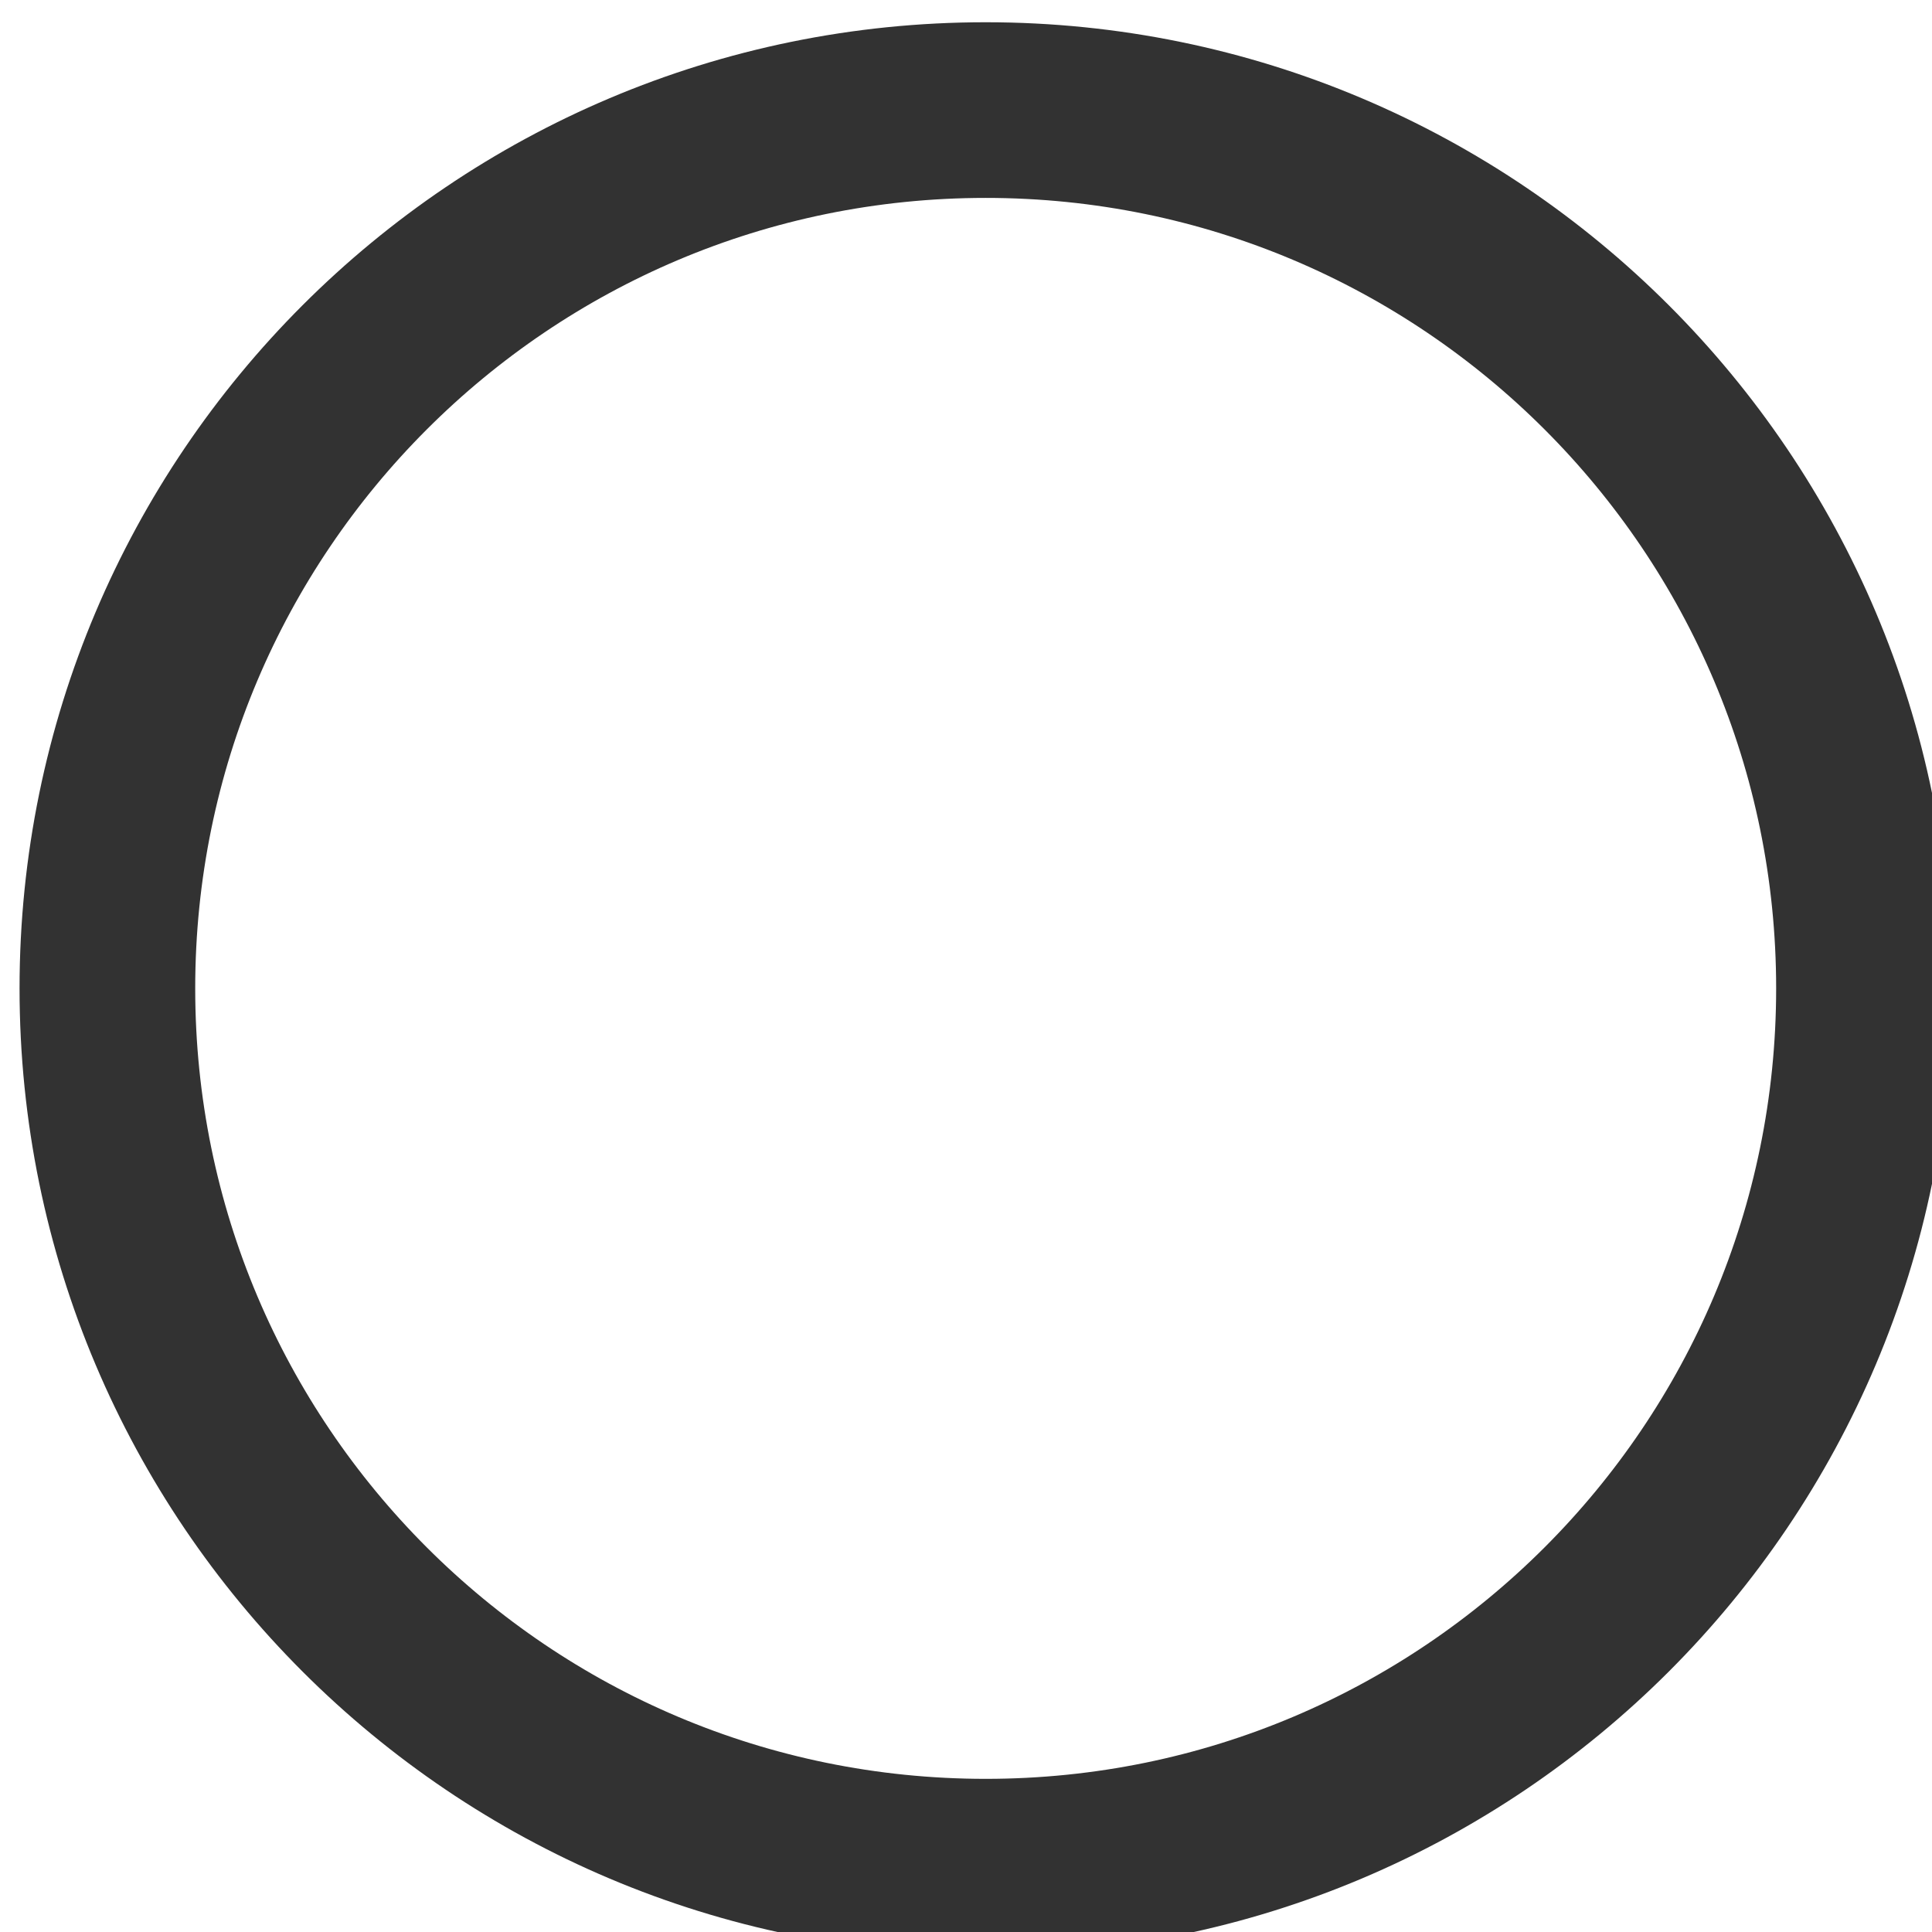<?xml version="1.0" encoding="UTF-8" standalone="no"?>
<!-- Created with Inkscape (http://www.inkscape.org/) -->

<svg
   xmlns:dc="http://purl.org/dc/elements/1.1/"
   xmlns:cc="http://creativecommons.org/ns#"
   xmlns:rdf="http://www.w3.org/1999/02/22-rdf-syntax-ns#"
   xmlns:svg="http://www.w3.org/2000/svg"
   xmlns="http://www.w3.org/2000/svg"
   xmlns:sodipodi="http://sodipodi.sourceforge.net/DTD/sodipodi-0.dtd"
   xmlns:inkscape="http://www.inkscape.org/namespaces/inkscape"
   width="15.167"
   height="15.167"
   id="svg3948"
   version="1.1"
   inkscape:version="0.48.4 r9939"
   sodipodi:docname="circle_combo.svg">
  <defs
     id="defs3950" />
  <sodipodi:namedview
     id="base"
     pagecolor="#ffffff"
     bordercolor="#666666"
     borderopacity="1.0"
     inkscape:pageopacity="0.0"
     inkscape:pageshadow="2"
     inkscape:zoom="15.83919185261334"
     inkscape:cx="11.8311727191353"
     inkscape:cy="13.80293748291278"
     inkscape:document-units="px"
     inkscape:current-layer="layer1"
     showgrid="false"
     fit-margin-top="0"
     fit-margin-left="0"
     fit-margin-right="0"
     fit-margin-bottom="0"
     inkscape:window-width="1600"
     inkscape:window-height="834"
     inkscape:window-x="0"
     inkscape:window-y="377"
     inkscape:window-maximized="1" />
  <g
     inkscape:label="Layer 1"
     inkscape:groupmode="layer"
     id="layer1"
     transform="translate(-283.845,-301.922)">
    <path
       transform="matrix(1.379,0,0,1.379,-811.617,-955.361)"
       d="M 805,917.362 C 805,920.124 802.761,922.362 800,922.362 C 797.239,922.362 795,920.124 795,917.362 C 795,914.601 797.239,912.362 800,912.362 C 802.761,912.362 805,914.601 805,917.362 z"
       sodipodi:ry="5"
       sodipodi:rx="5"
       sodipodi:cy="917.3621826171875"
       sodipodi:cx="800"
       id="path3915"
       style="fill:none;stroke:#323232;stroke-opacity:1"
       sodipodi:type="arc" />
  </g>
</svg>
